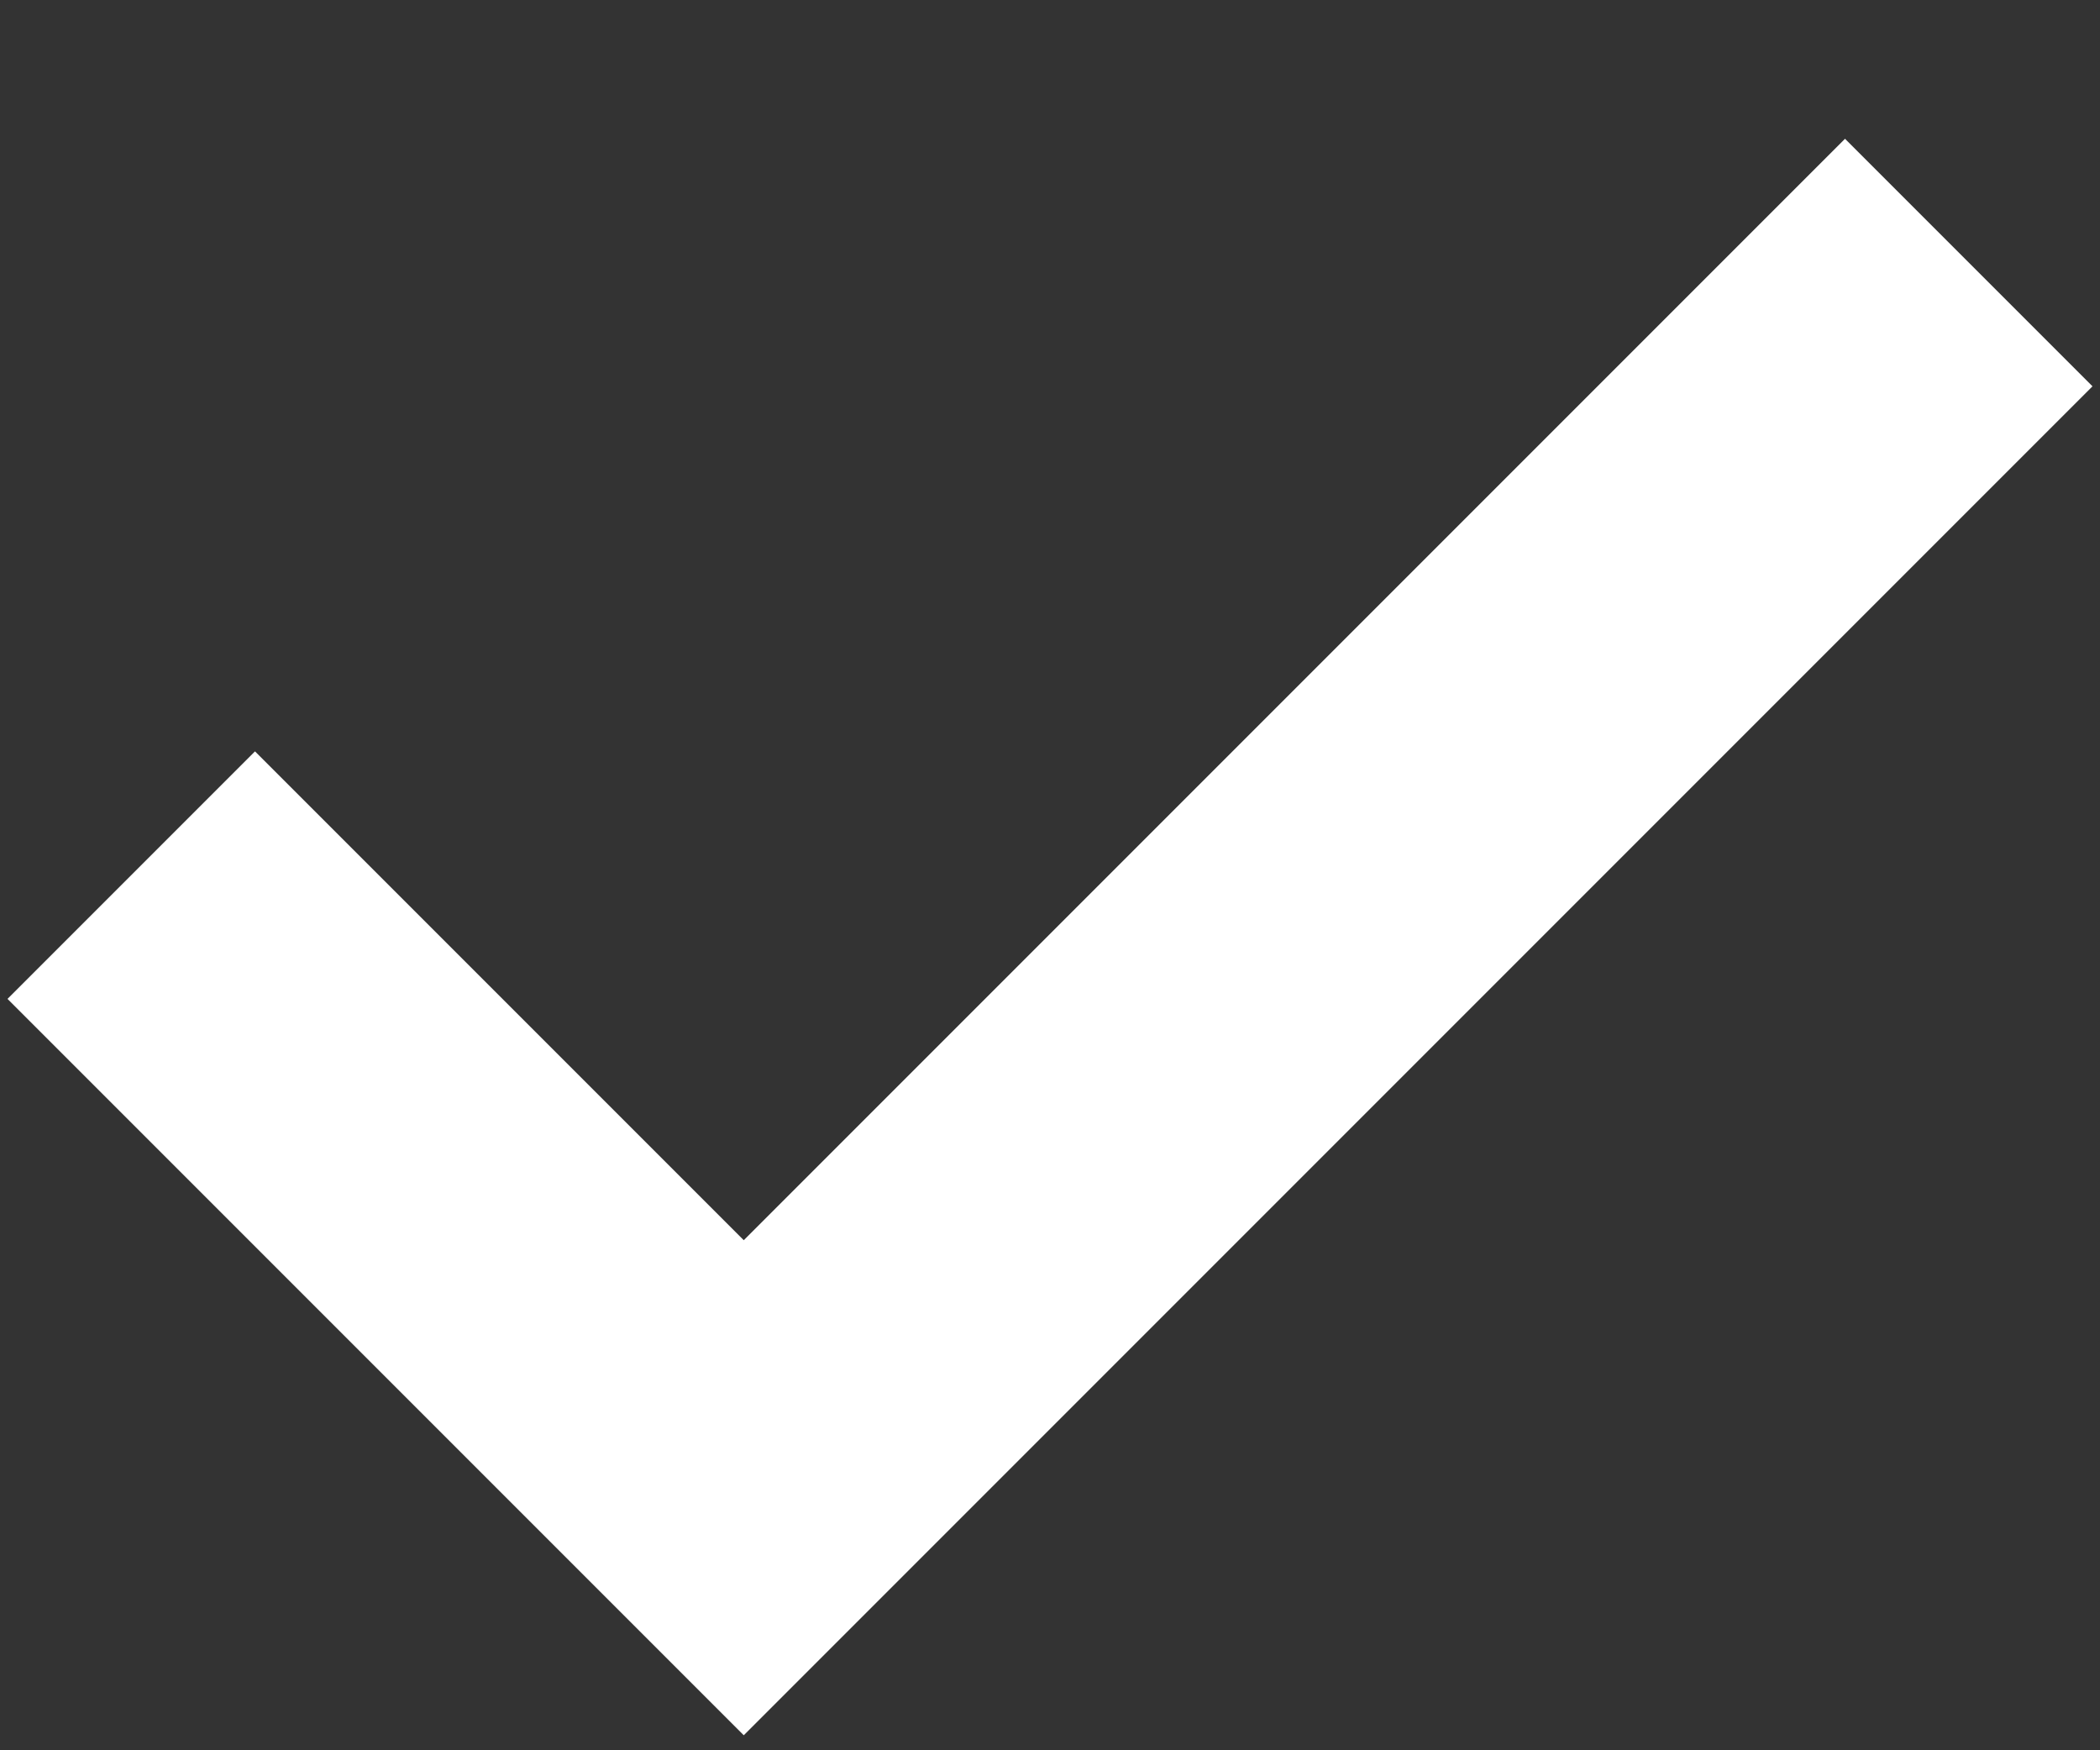 <svg xmlns="http://www.w3.org/2000/svg" width="12" height="10" viewBox="0 0 12 10" fill="none">
<rect x="0" y="0" width="12" height="10" fill="#333333" stroke="none"/>
<path d="M11.25 1.5L4.25 8.5L0.75 5" stroke="white" stroke-width="2"/>
</svg>